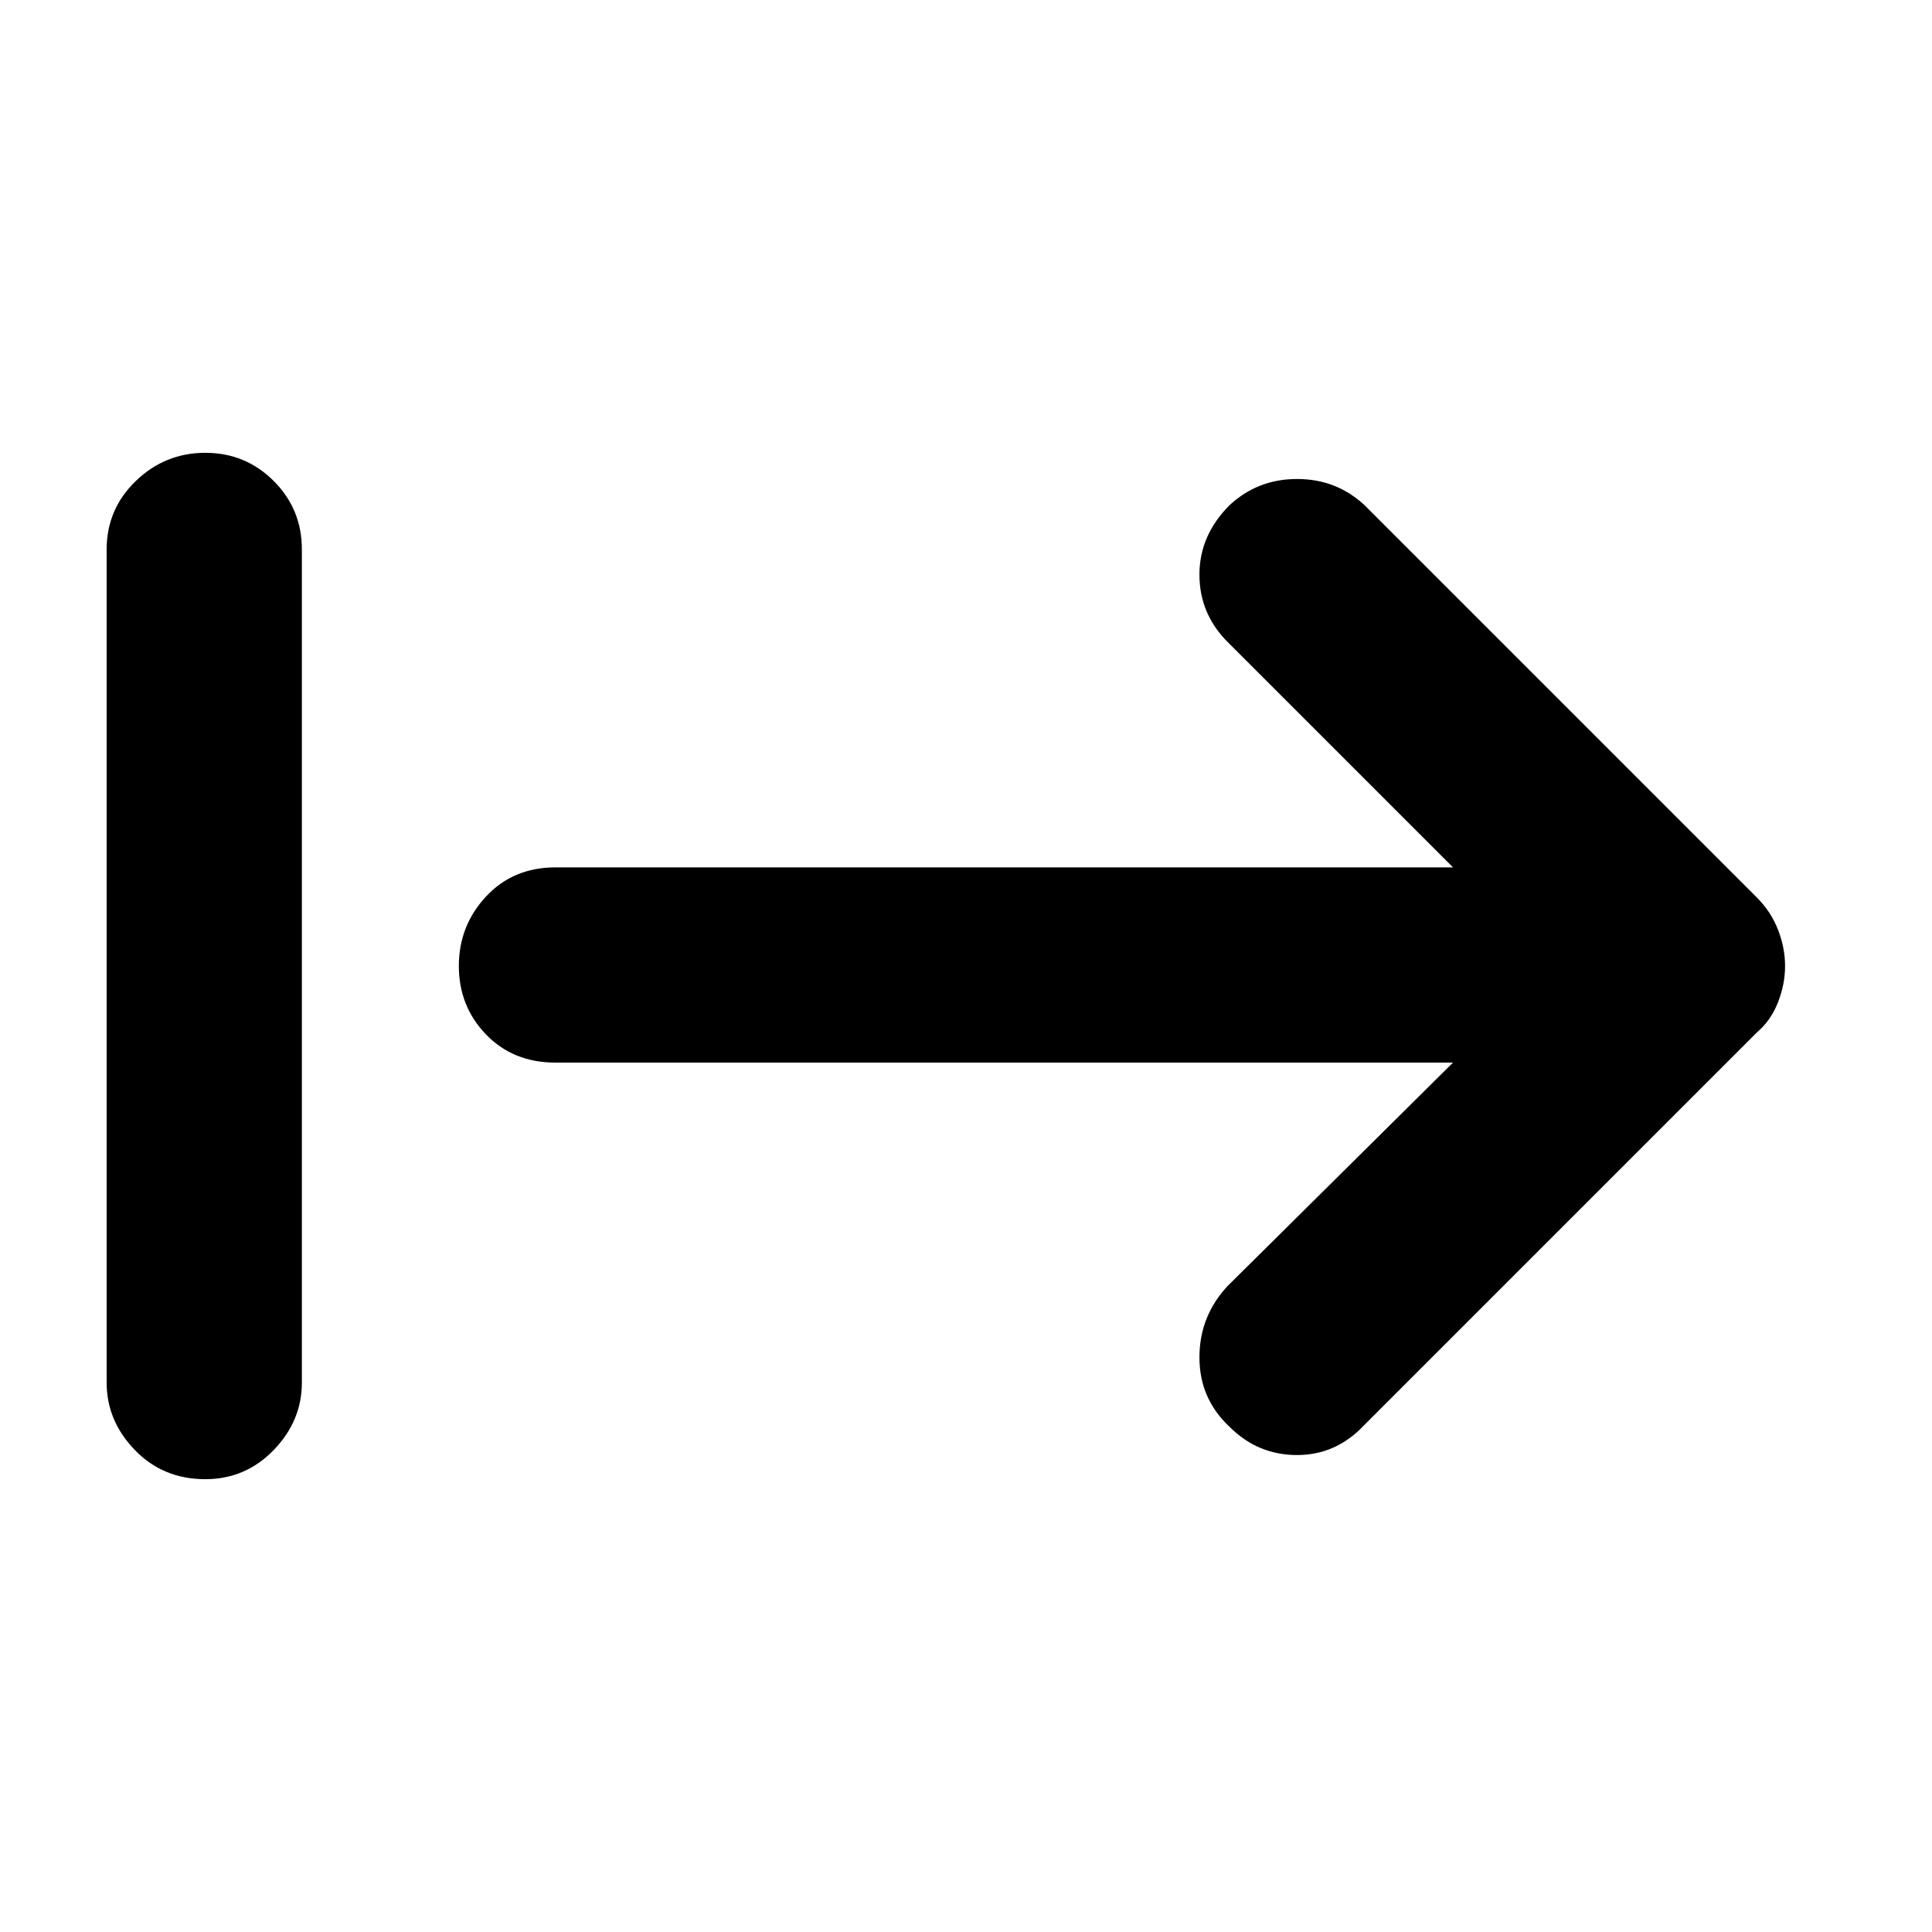 <svg xmlns="http://www.w3.org/2000/svg" height="40" width="40"><path d="M25.458 29.542q-.625-.584-.625-1.438t.584-1.479L30.083 22H11.5q-.875 0-1.438-.583Q9.5 20.833 9.5 20q0-.833.562-1.438.563-.604 1.438-.604h18.583l-4.666-4.666q-.584-.584-.584-1.396 0-.813.625-1.438.584-.541 1.396-.541.813 0 1.396.541l8.125 8.125q.292.292.437.667.146.375.146.75t-.146.75q-.145.375-.437.625L28.25 29.5q-.583.625-1.396.625-.812 0-1.396-.583ZM4.25 30.625q-.875 0-1.458-.604-.584-.604-.584-1.396v-17.25q0-.833.604-1.417.605-.583 1.438-.583t1.417.583q.583.584.583 1.417v17.25q0 .792-.583 1.396-.584.604-1.417.604Z"/></svg>